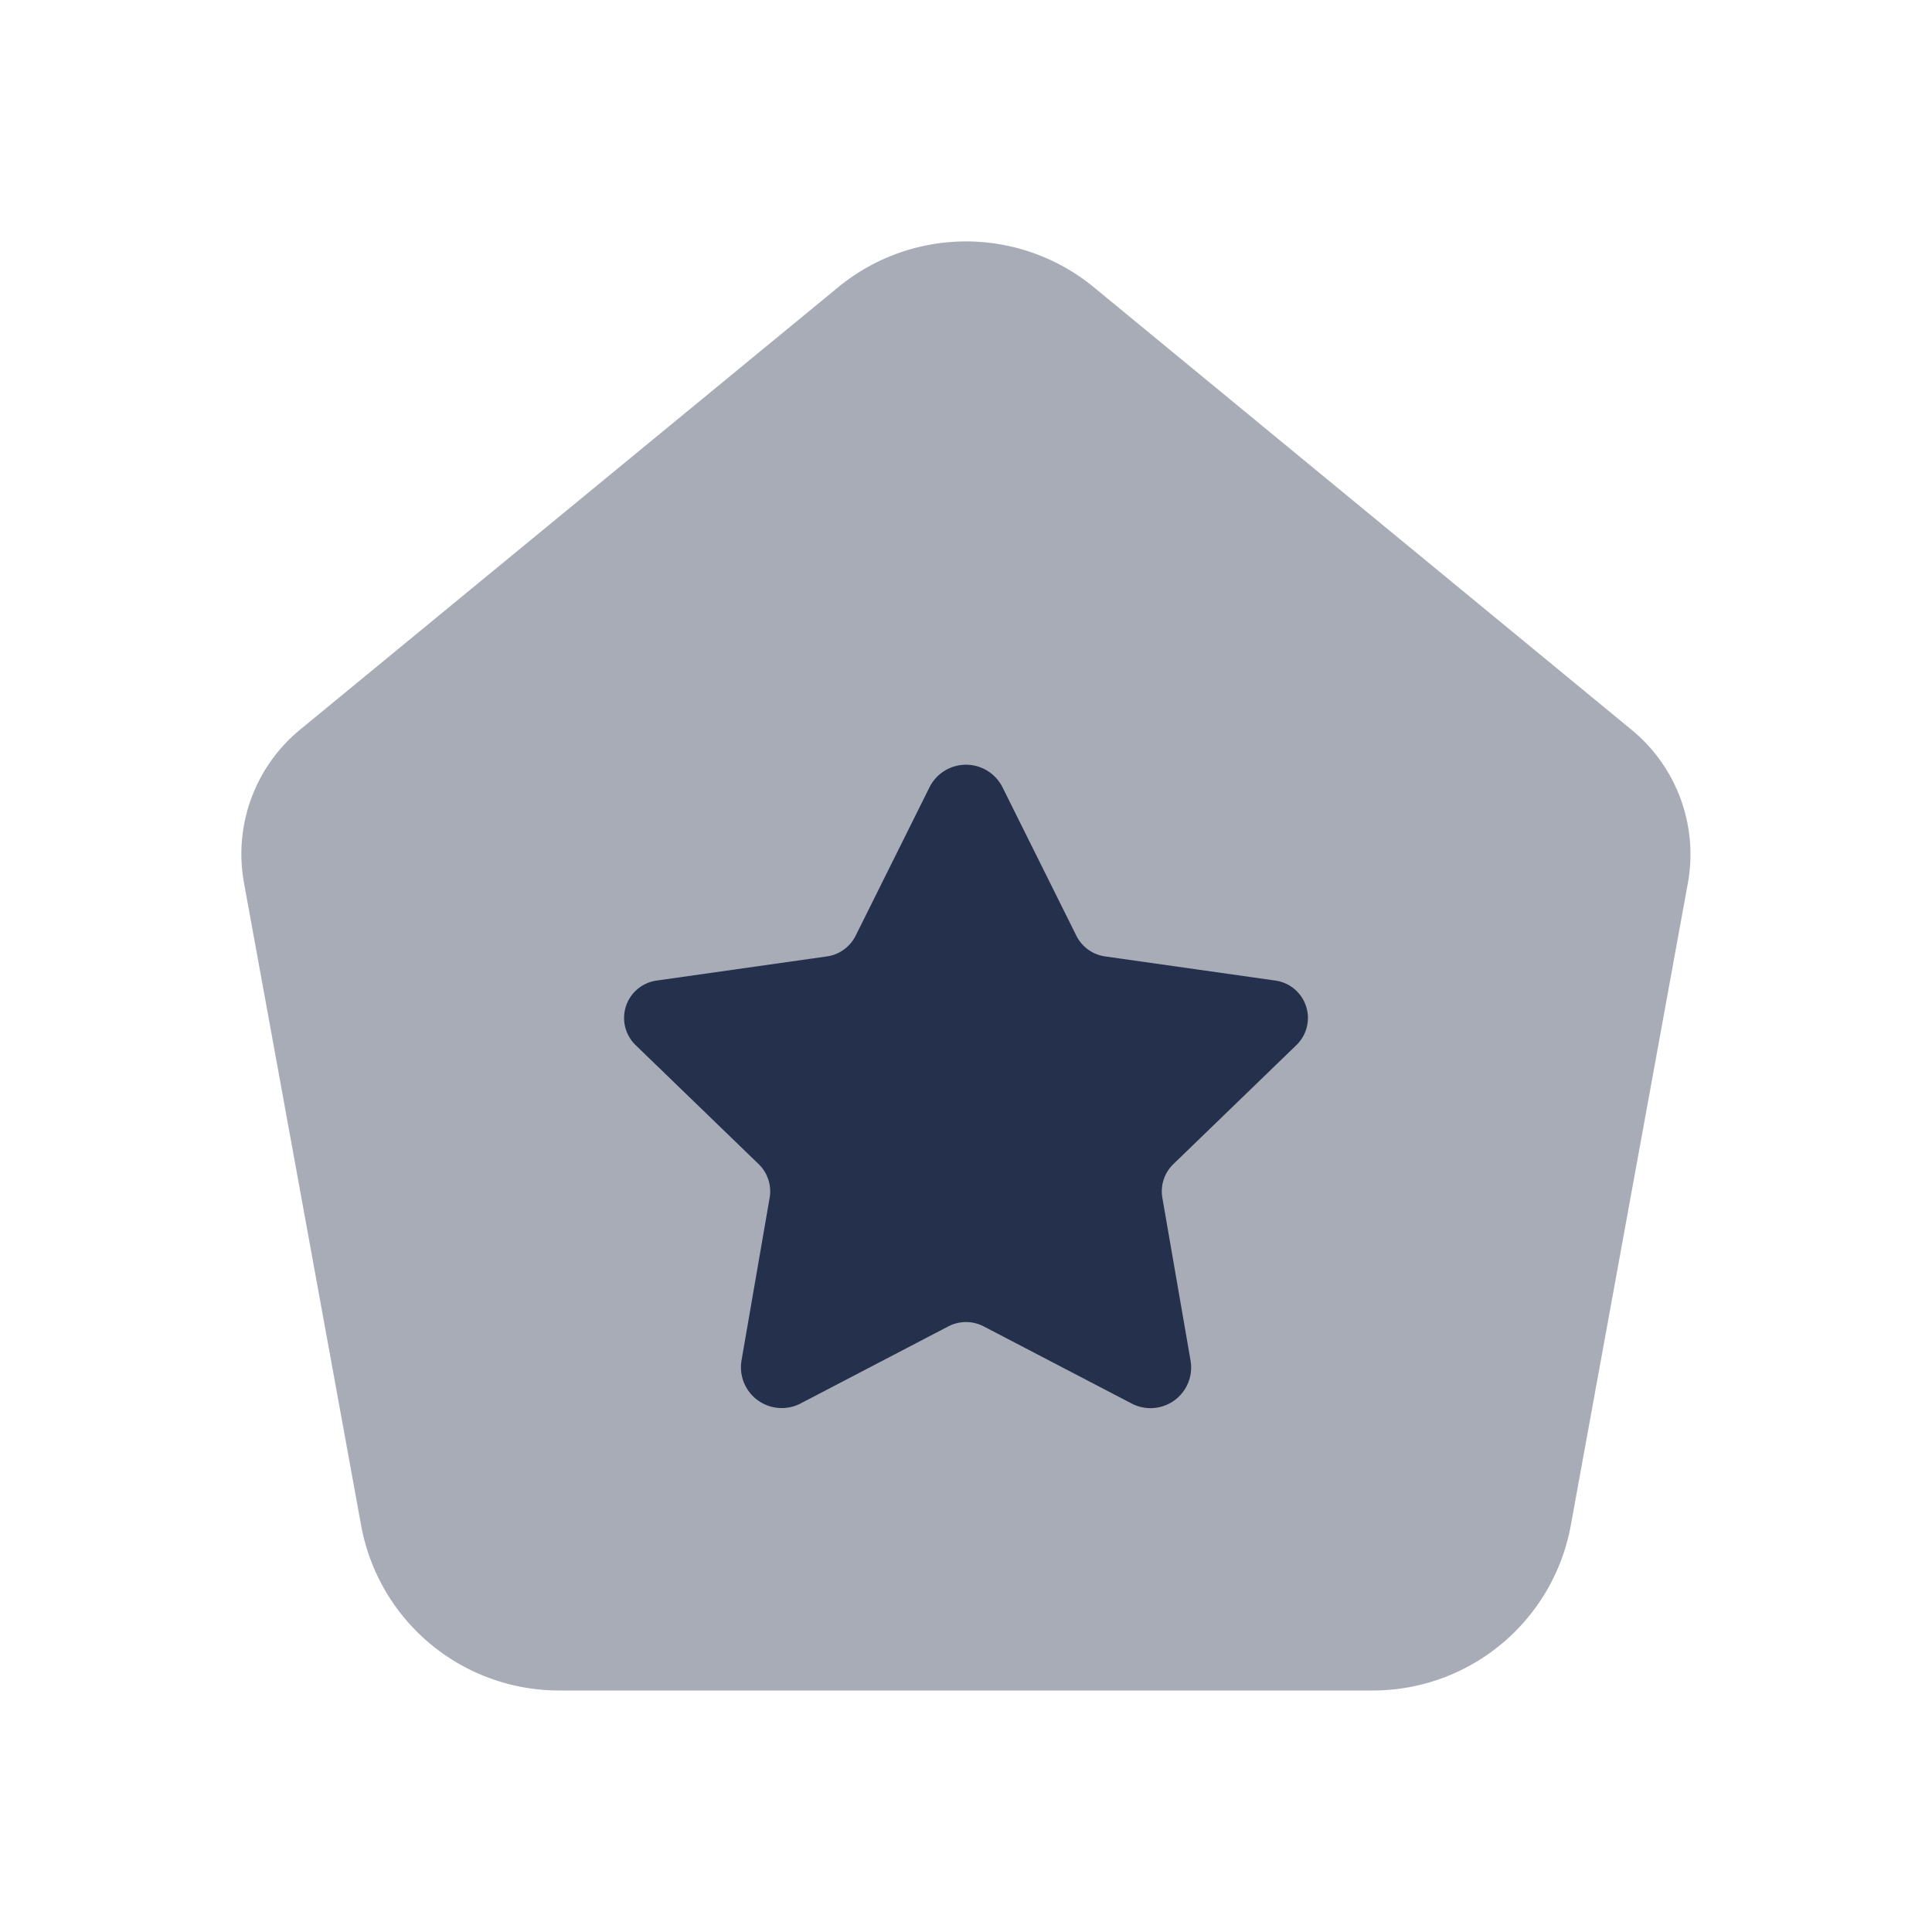 <svg id="Layer" xmlns="http://www.w3.org/2000/svg" viewBox="0 0 24 24"><defs><style>.cls-1,.cls-2{fill:#25314c;}.cls-1{fill-rule:evenodd;opacity:0.4;}</style></defs><g id="home-dash-star"><path class="cls-1" d="M19.513,18.948l1.455-7.982a2,2,0,0,0-.7-1.9L13.589,3.569a2.5,2.5,0,0,0-3.178,0L3.73,9.062a2,2,0,0,0-.7,1.9l1.455,7.982A2.5,2.5,0,0,0,6.947,21H17.053A2.5,2.5,0,0,0,19.513,18.948Z"/><path class="cls-2" d="M12.454,9.781l.917,1.843a.473.473,0,0,0,.357.257l2.116.3a.469.469,0,0,1,.262.8l-1.53,1.48a.471.471,0,0,0-.137.417l.351,2.026a.505.505,0,0,1-.734.53l-1.836-.957a.475.475,0,0,0-.44,0l-1.834.957a.507.507,0,0,1-.735-.532l.35-2.024a.471.471,0,0,0-.137-.417l-1.53-1.48a.469.469,0,0,1,.262-.8l2.116-.3a.473.473,0,0,0,.357-.257l.917-1.843A.507.507,0,0,1,12.454,9.781Z"/></g></svg>